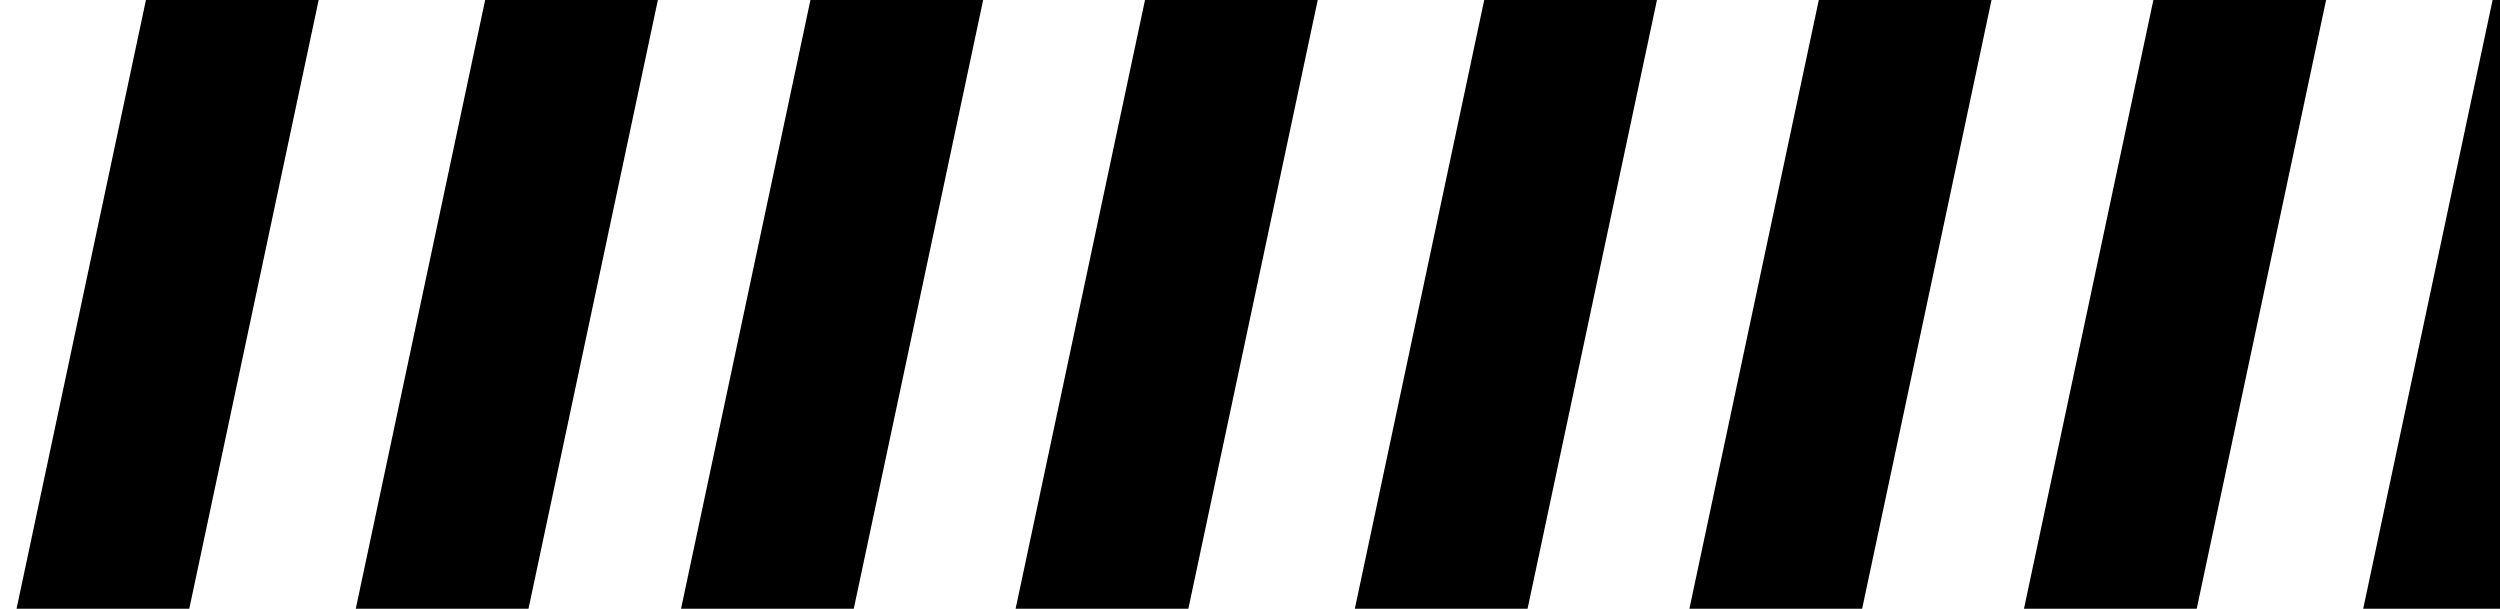 <svg width="538" height="131" viewBox="0 0 538 131" fill="none" xmlns="http://www.w3.org/2000/svg">
<g clip-path="url(#clip0_115_132)">
<rect x="176.296" y="-8.893" width="36.359" height="213.052" transform="rotate(12 176.296 -8.893)" fill="black"/>
<rect x="393.296" y="-8.893" width="36.359" height="213.052" transform="rotate(12 393.296 -8.893)" fill="black"/>
<rect x="33.296" y="-8.893" width="36.359" height="213.052" transform="rotate(12 33.296 -8.893)" fill="black"/>
<rect x="248.296" y="-8.893" width="36.359" height="213.052" transform="rotate(12 248.296 -8.893)" fill="black"/>
<rect x="465.296" y="-8.893" width="36.359" height="213.052" transform="rotate(12 465.296 -8.893)" fill="black"/>
<rect x="106.296" y="-8.893" width="36.359" height="213.052" transform="rotate(12 106.296 -8.893)" fill="black"/>
<rect x="321.296" y="-8.893" width="36.359" height="213.052" transform="rotate(12 321.296 -8.893)" fill="black"/>
<rect x="538.296" y="-8.893" width="36.359" height="213.052" transform="rotate(12 538.296 -8.893)" fill="black"/>
</g>
<defs>
<clipPath id="clip0_115_132">
<rect width="538" height="131" fill="white"/>
</clipPath>
</defs>
</svg>
